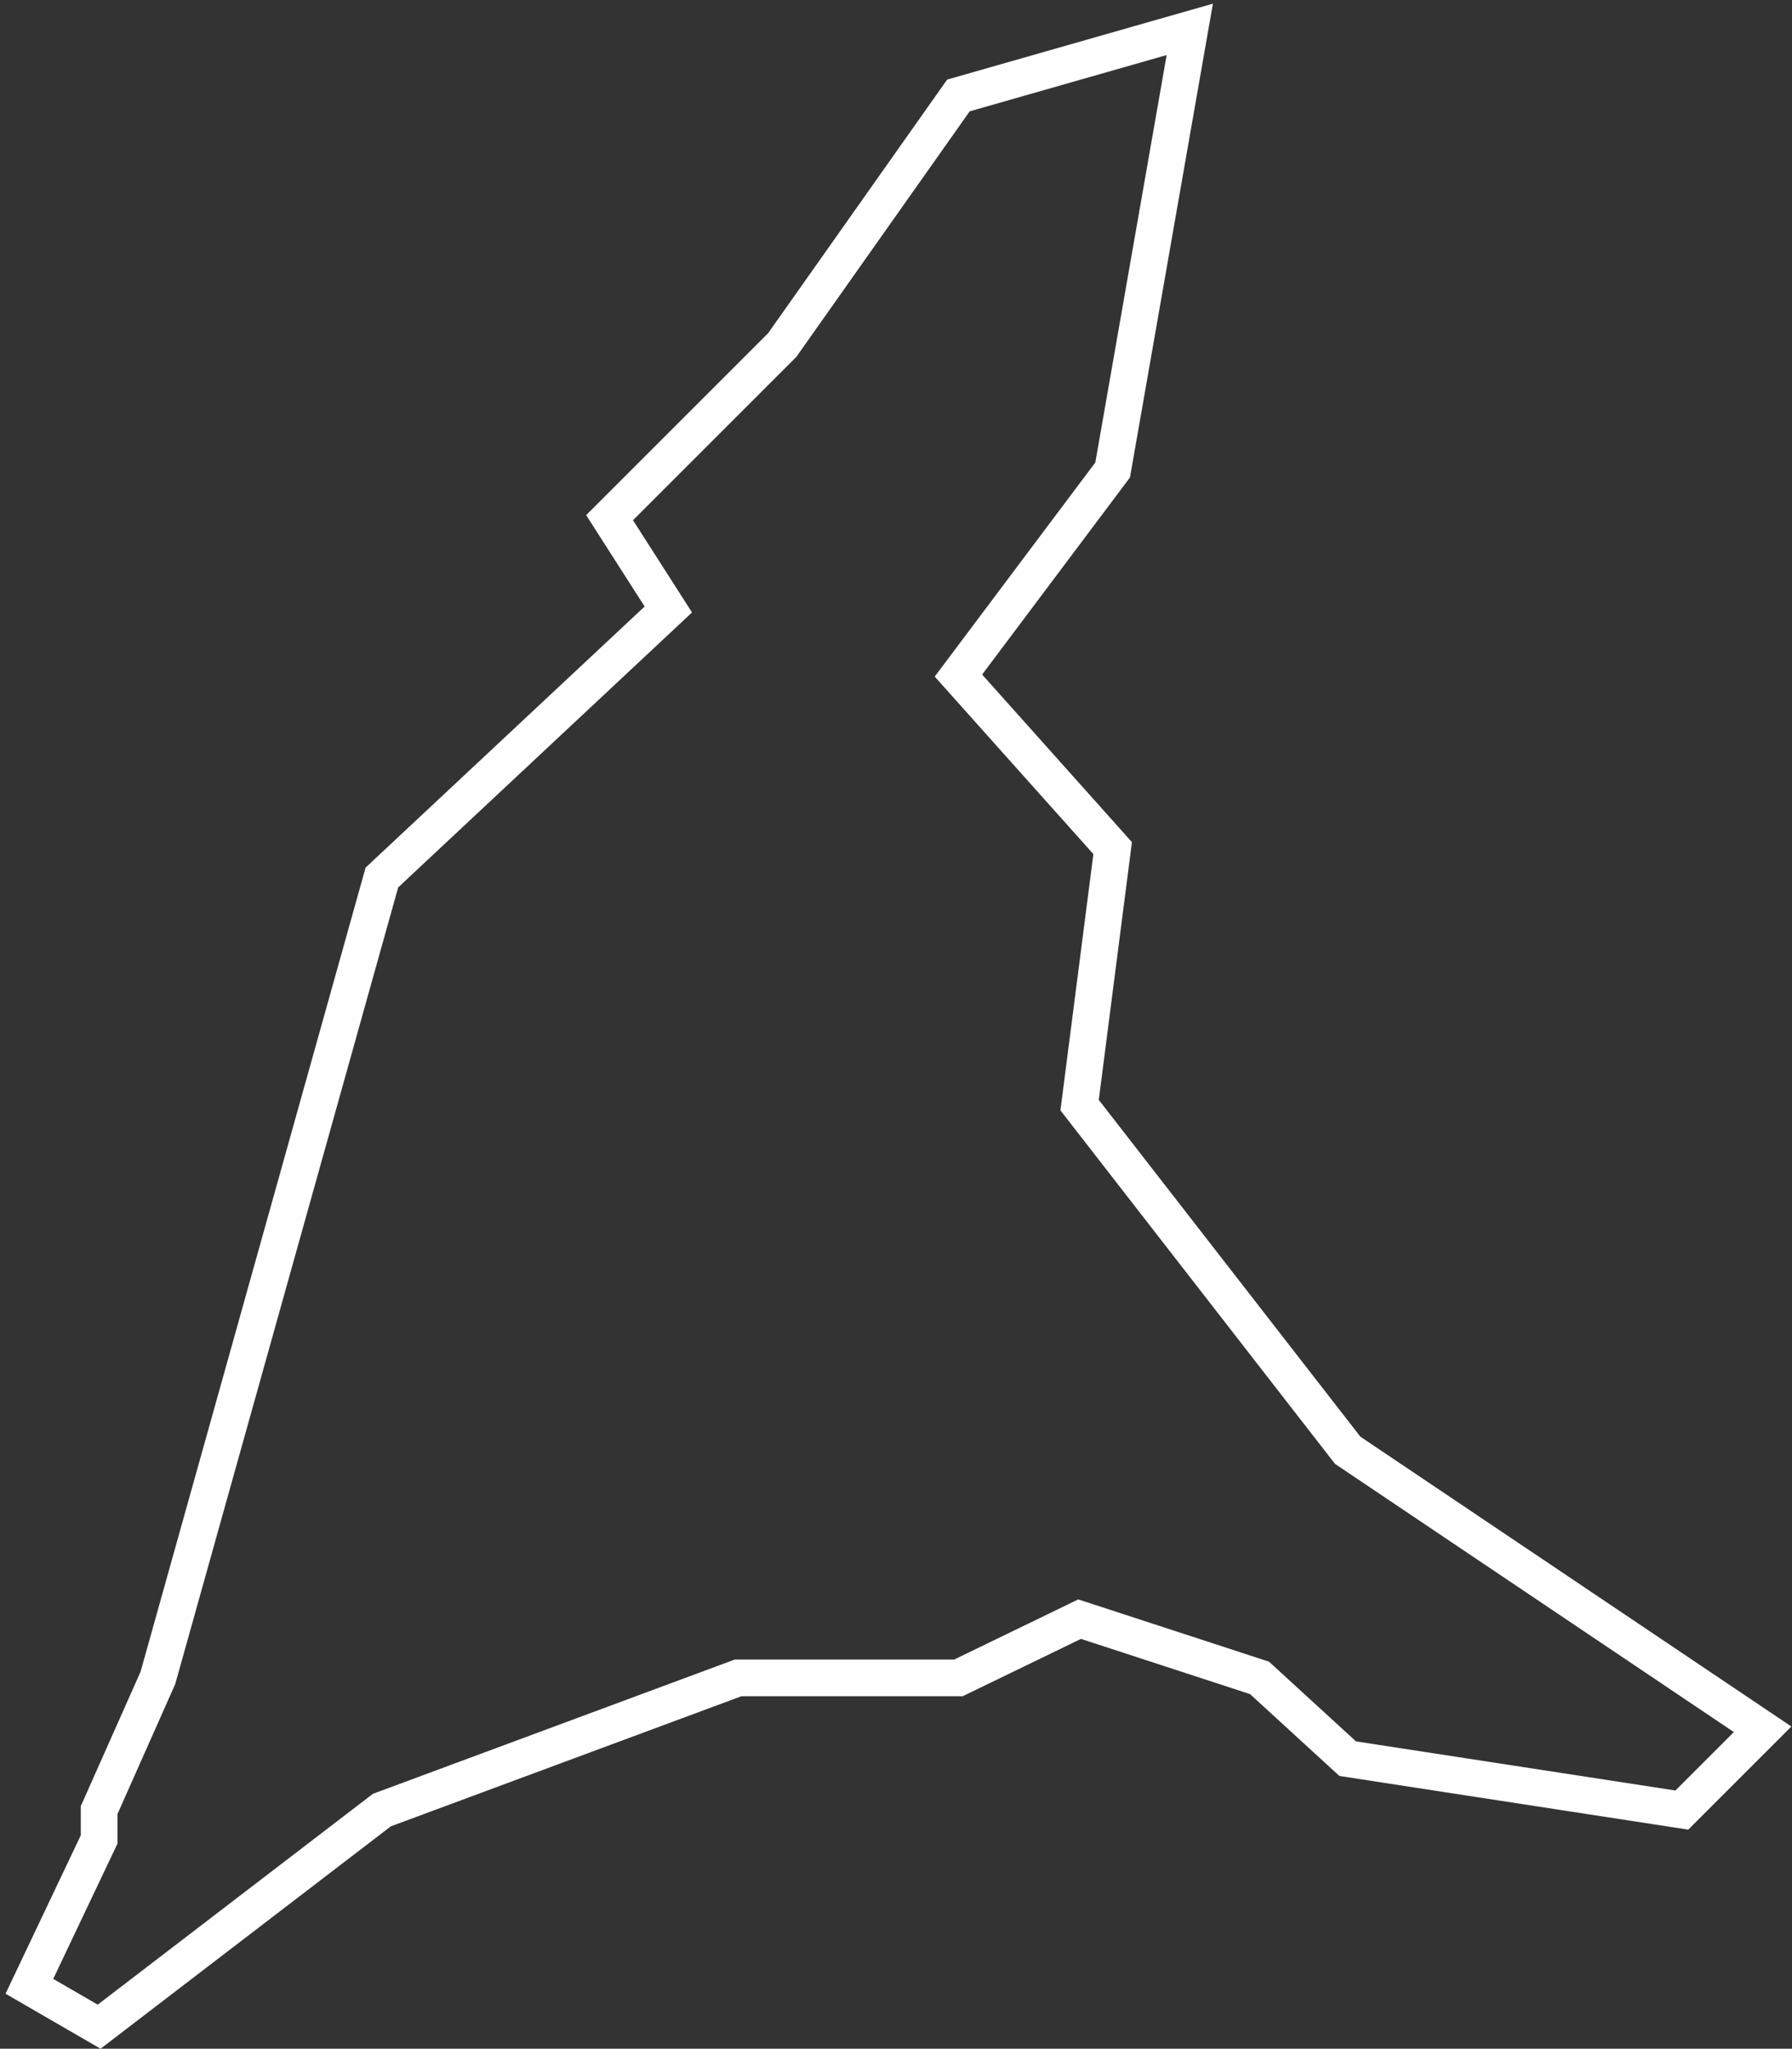 <svg width="244" height="279" viewBox="0 0 244 279" fill="none" xmlns="http://www.w3.org/2000/svg">
<rect x="0" y="0" width="244" height="279" fill="#333333" stroke="none"/>
<path d="M21.5 228.5L13.5 246.5V250.5L4 270.5L13.5 276L52 246.5L100.5 228.5H130.5L147 220.5L171.5 228.5L183.5 239.5L229 246.5L240 235.5L183.5 197.5L147 150.5L151.5 115.5L130.5 92L151.5 64L162 4L130.5 13L106.5 47L83 70.5L91 83L52 119.5L21.5 228.5Z" stroke="#FFFEFE" stroke-width="5"/>
</svg>
